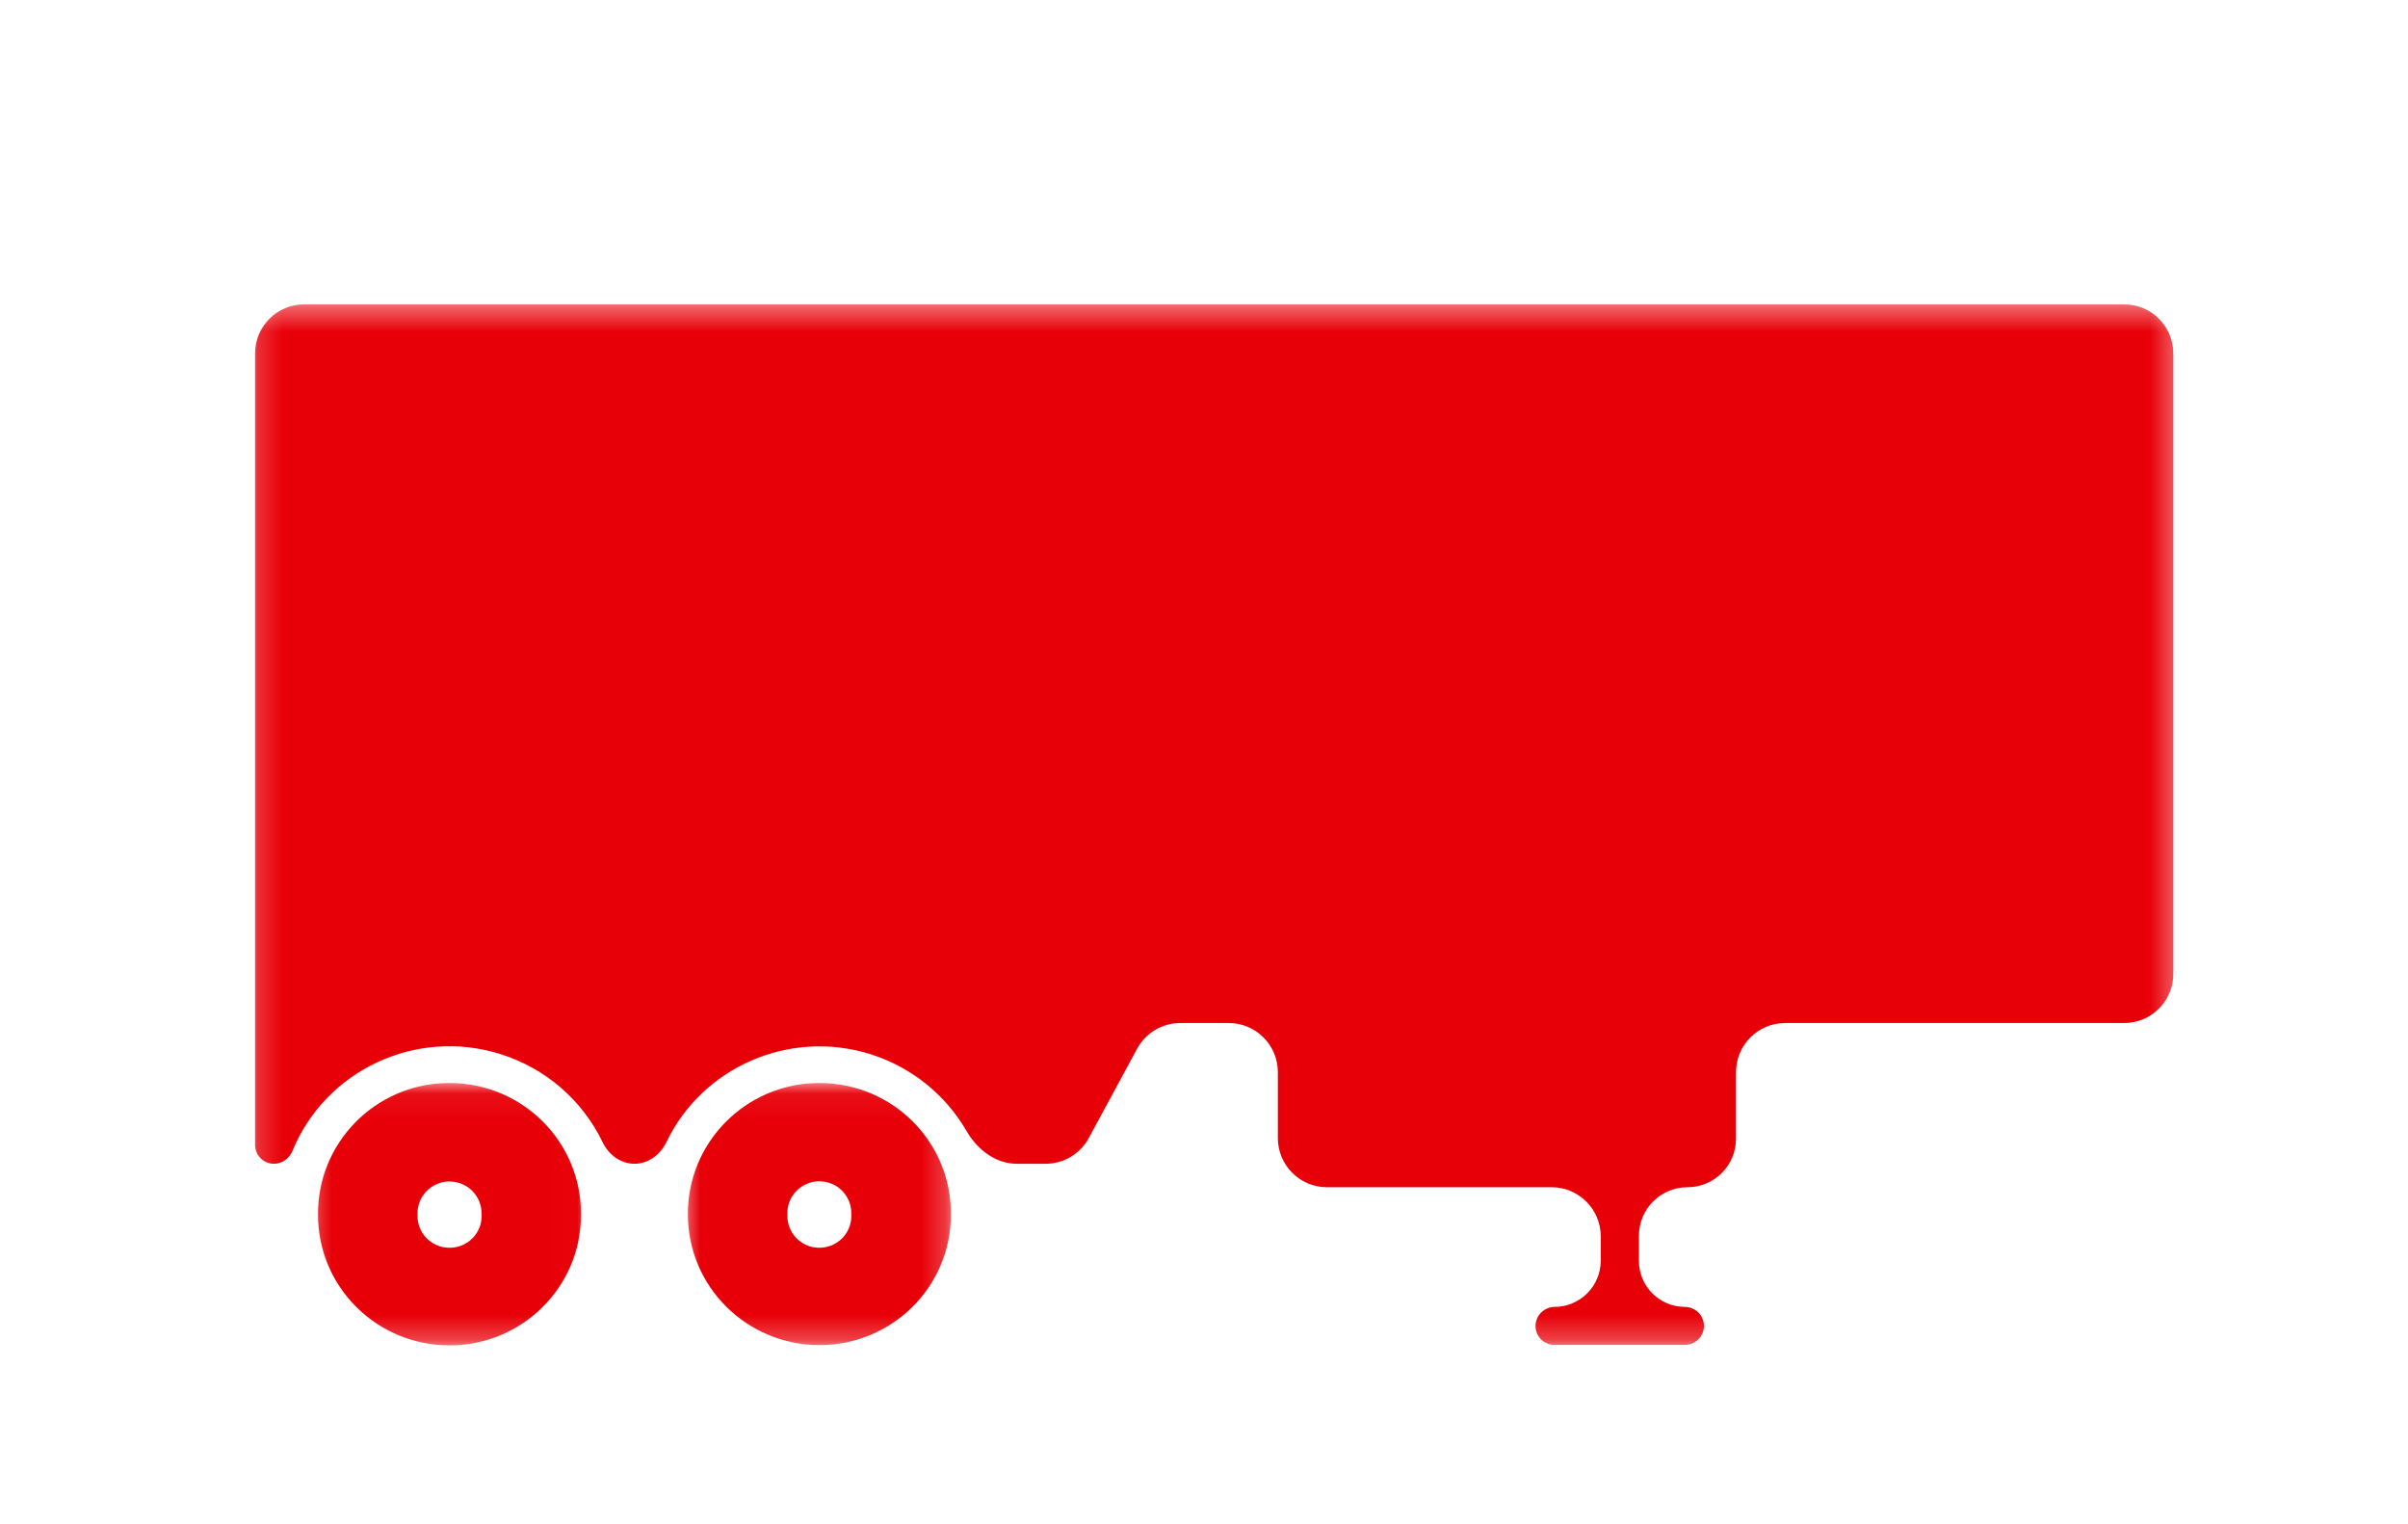 <svg width="98" height="62" viewBox="0 0 98 62" fill="none" xmlns="http://www.w3.org/2000/svg">
<g id="3 (4) 1">
<g id="Clip path group">
<mask id="mask0_176_10572" style="mask-type:luminance" maskUnits="userSpaceOnUse" x="12" y="44" width="12" height="11">
<g id="f4292e8f4a">
<path id="Vector" d="M12.359 44.062H23.984V54.746H12.359V44.062Z" fill="white"/>
</g>
</mask>
<g mask="url(#mask0_176_10572)">
<g id="Group">
<path id="Vector_2" d="M18.308 48.078C19.029 48.084 19.605 48.67 19.599 49.384C19.599 49.398 19.599 49.413 19.599 49.427C19.633 50.135 19.077 50.738 18.359 50.772C17.638 50.809 17.028 50.257 16.991 49.543C16.991 49.509 16.991 49.466 16.991 49.427C16.965 48.71 17.519 48.107 18.239 48.078C18.259 48.078 18.288 48.078 18.308 48.078ZM18.183 44.07C15.254 44.124 12.918 46.518 12.943 49.427C12.938 52.356 15.322 54.741 18.282 54.746C21.234 54.755 23.638 52.381 23.646 49.452C23.646 49.441 23.646 49.432 23.646 49.427C23.666 46.489 21.296 44.096 18.345 44.07C18.288 44.07 18.239 44.07 18.183 44.07Z" fill="#E80008"/>
</g>
</g>
</g>
<g id="Clip path group_2">
<mask id="mask1_176_10572" style="mask-type:luminance" maskUnits="userSpaceOnUse" x="27" y="44" width="12" height="11">
<g id="a7086f6061">
<path id="Vector_3" d="M27.617 44.062H38.768V54.746H27.617V44.062Z" fill="white"/>
</g>
</mask>
<g mask="url(#mask1_176_10572)">
<g id="Group_2">
<path id="Vector_4" d="M33.37 48.07C34.091 48.084 34.659 48.67 34.645 49.384C34.645 49.398 34.645 49.413 34.645 49.427C34.678 50.135 34.125 50.738 33.404 50.772C32.692 50.809 32.081 50.257 32.045 49.543C32.045 49.509 32.045 49.466 32.045 49.427C32.011 48.71 32.567 48.107 33.279 48.07C33.313 48.07 33.342 48.07 33.37 48.07ZM33.245 44.07C30.313 44.124 27.972 46.518 27.997 49.427C27.997 52.356 30.396 54.735 33.35 54.735C36.302 54.735 38.7 52.361 38.7 49.427C38.726 46.489 36.356 44.096 33.398 44.07C33.35 44.07 33.293 44.07 33.245 44.07Z" fill="#E80008"/>
</g>
</g>
</g>
<g id="Clip path group_3">
<mask id="mask2_176_10572" style="mask-type:luminance" maskUnits="userSpaceOnUse" x="10" y="12" width="79" height="43">
<g id="9514784b68">
<path id="Vector_5" d="M10.179 12.379H88.651V54.749H10.179V12.379Z" fill="white"/>
</g>
</mask>
<g mask="url(#mask2_176_10572)">
<g id="Group_3">
<path id="Vector_6" d="M11.149 47.356C11.484 47.356 11.777 47.137 11.904 46.828C13.248 43.561 16.917 41.81 20.374 42.895C22.21 43.472 23.705 44.776 24.522 46.475C24.767 46.984 25.256 47.356 25.822 47.356C26.387 47.356 26.877 46.984 27.121 46.474C28.578 43.437 32.112 41.856 35.436 42.9C37.099 43.426 38.484 44.551 39.336 46.024C39.772 46.777 40.517 47.356 41.386 47.356H42.552C43.286 47.356 43.962 46.954 44.311 46.308L46.276 42.677C46.626 42.031 47.301 41.629 48.035 41.629H50.006C51.111 41.629 52.006 42.524 52.006 43.629V46.311C52.006 47.415 52.902 48.311 54.006 48.311H63.147C64.252 48.311 65.147 49.206 65.147 50.311V51.295C65.147 52.336 64.303 53.18 63.263 53.18C62.84 53.186 62.488 53.537 62.493 53.965C62.493 54.384 62.84 54.727 63.263 54.727H68.573C69.002 54.727 69.348 54.375 69.348 53.95C69.342 53.523 68.996 53.186 68.573 53.18C67.538 53.18 66.7 52.341 66.7 51.307V50.286C66.7 49.195 67.584 48.311 68.675 48.311C69.766 48.311 70.651 47.426 70.651 46.335V43.629C70.651 42.524 71.546 41.629 72.651 41.629H86.449C87.554 41.629 88.449 40.733 88.449 39.629V14.385C88.449 13.28 87.554 12.385 86.449 12.385H12.38C11.276 12.385 10.38 13.28 10.38 14.385V46.587C10.38 47.012 10.725 47.356 11.149 47.356Z" fill="#E80008"/>
</g>
</g>
</g>
</g>
</svg>

